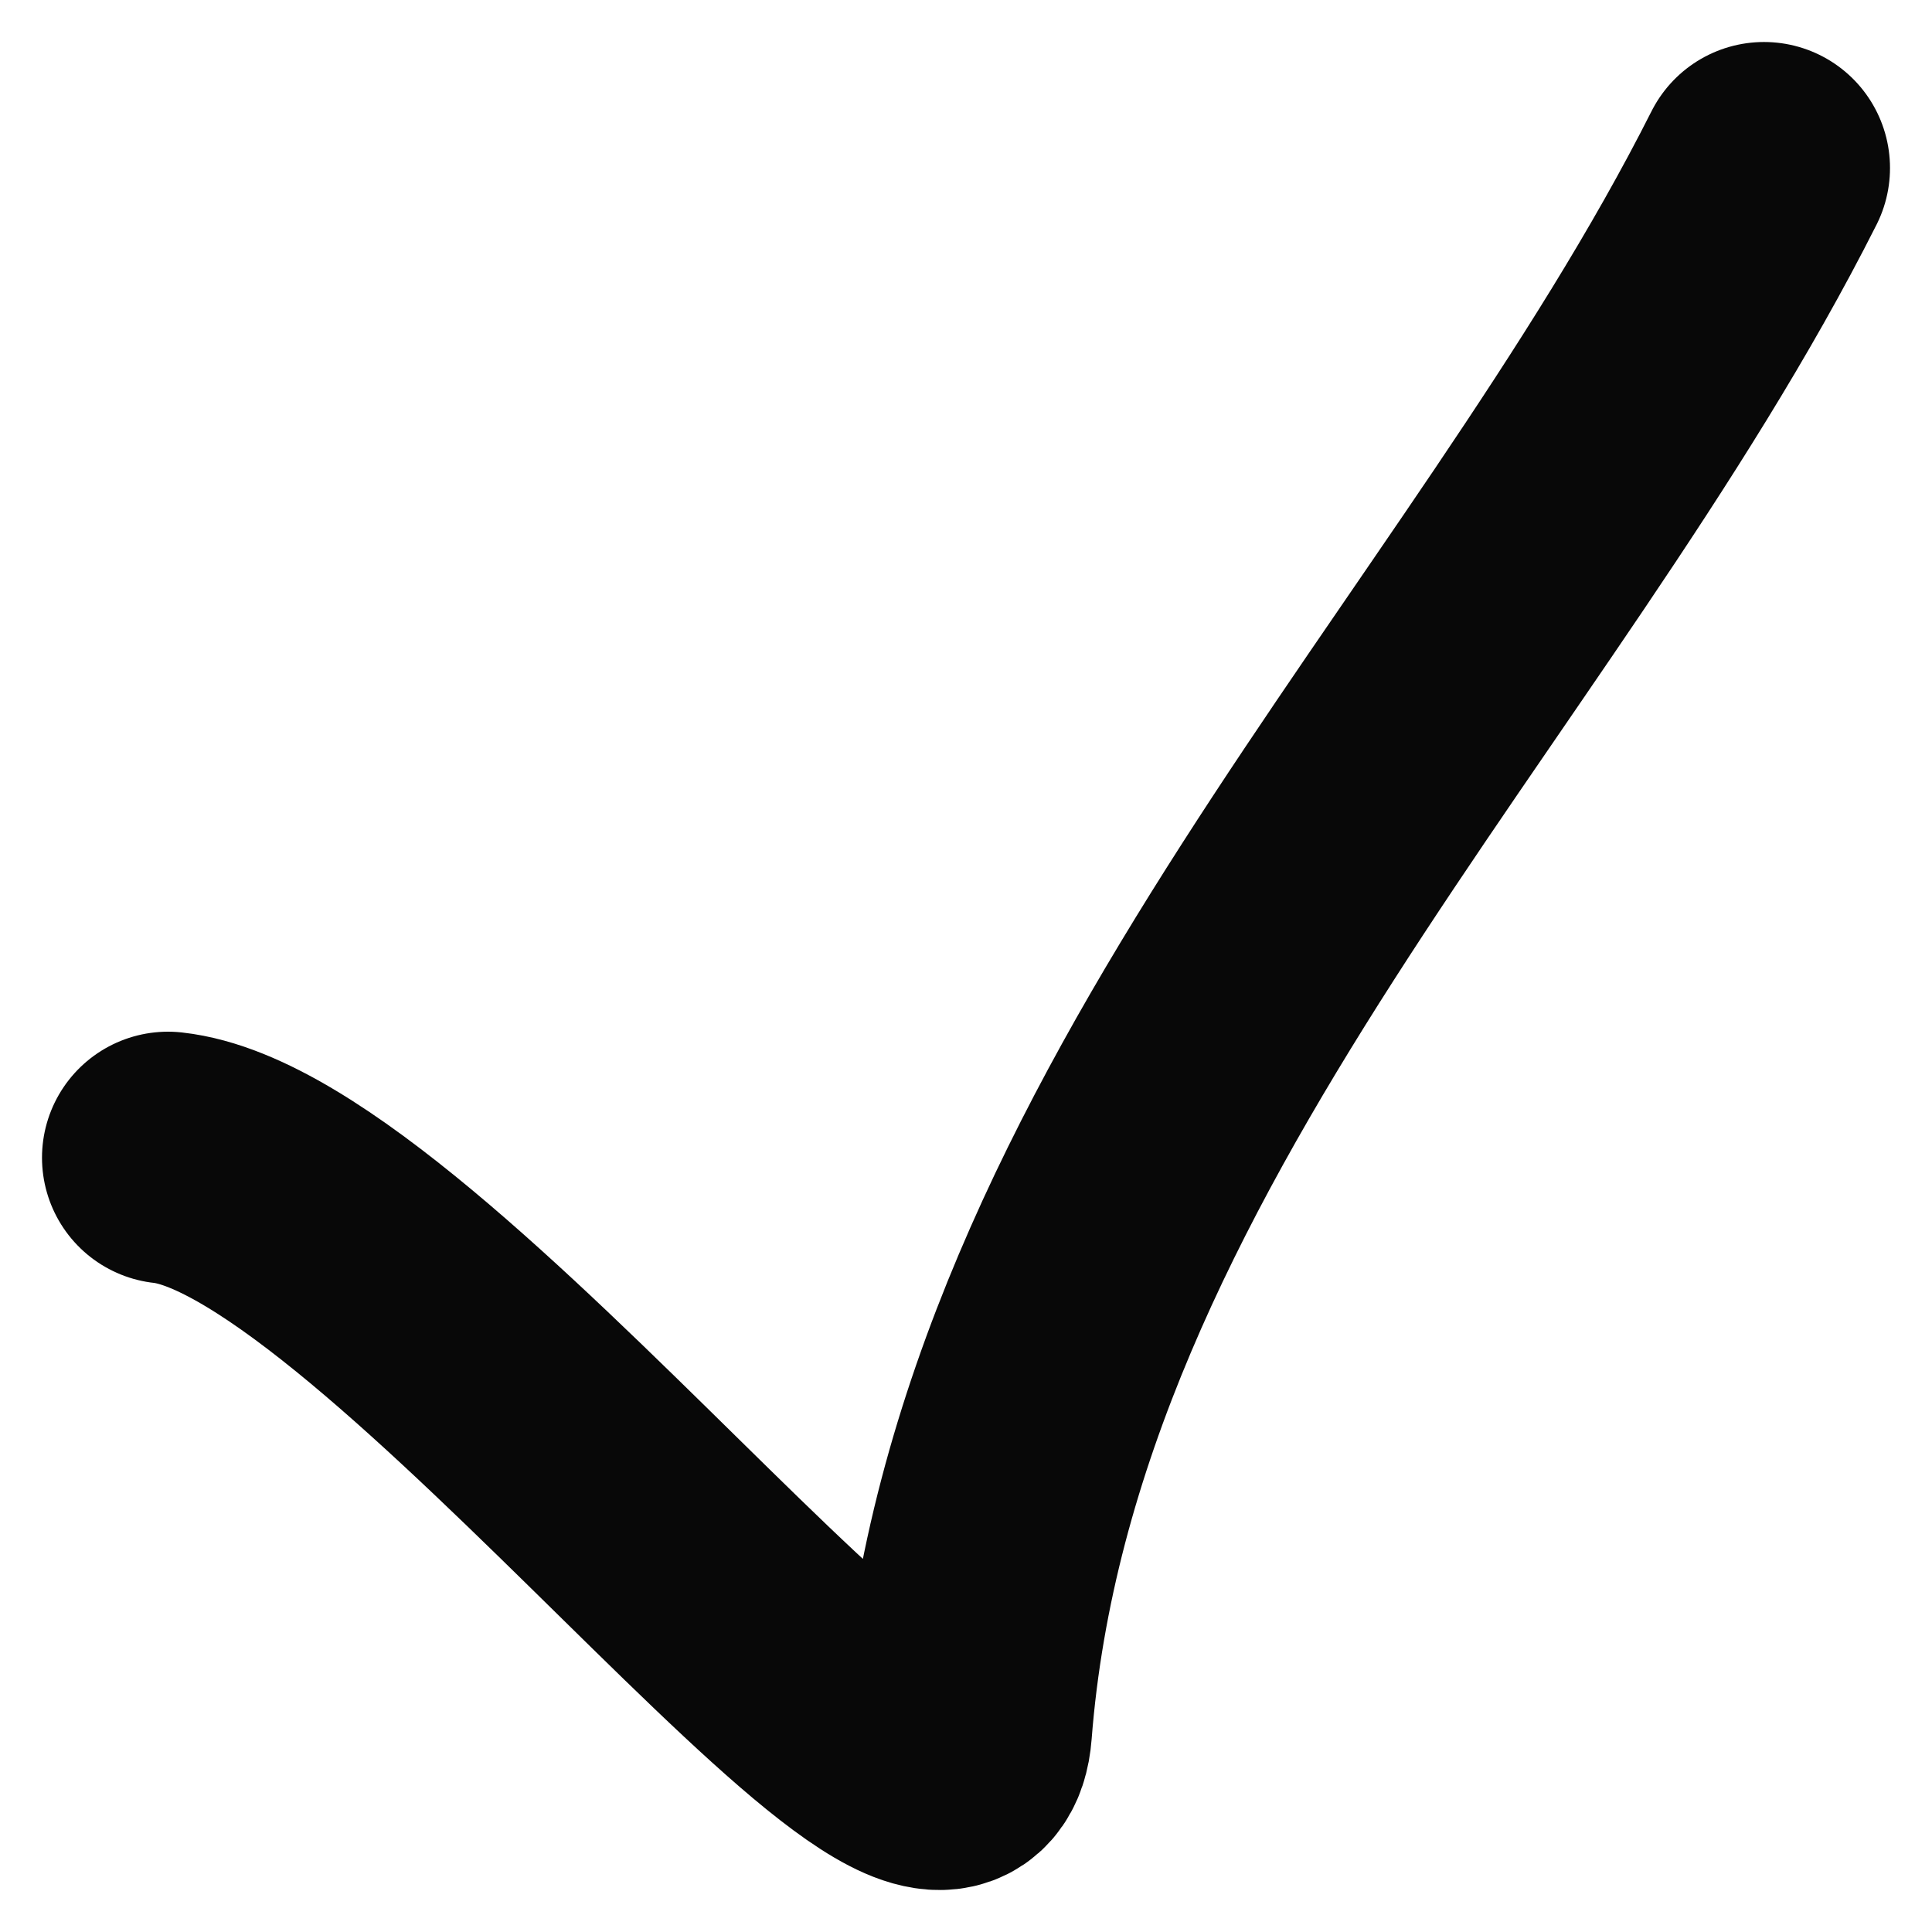 <svg width="23" height="23" viewBox="0 0 23 23" fill="none" xmlns="http://www.w3.org/2000/svg">
<path id="Vector 4" d="M2 13.782C4.838 14.095 11.314 22.989 11.5 20.59C12.052 13.466 17.999 7.955 21 2" stroke="#080808" stroke-width="3" stroke-linecap="round"/>
</svg>
